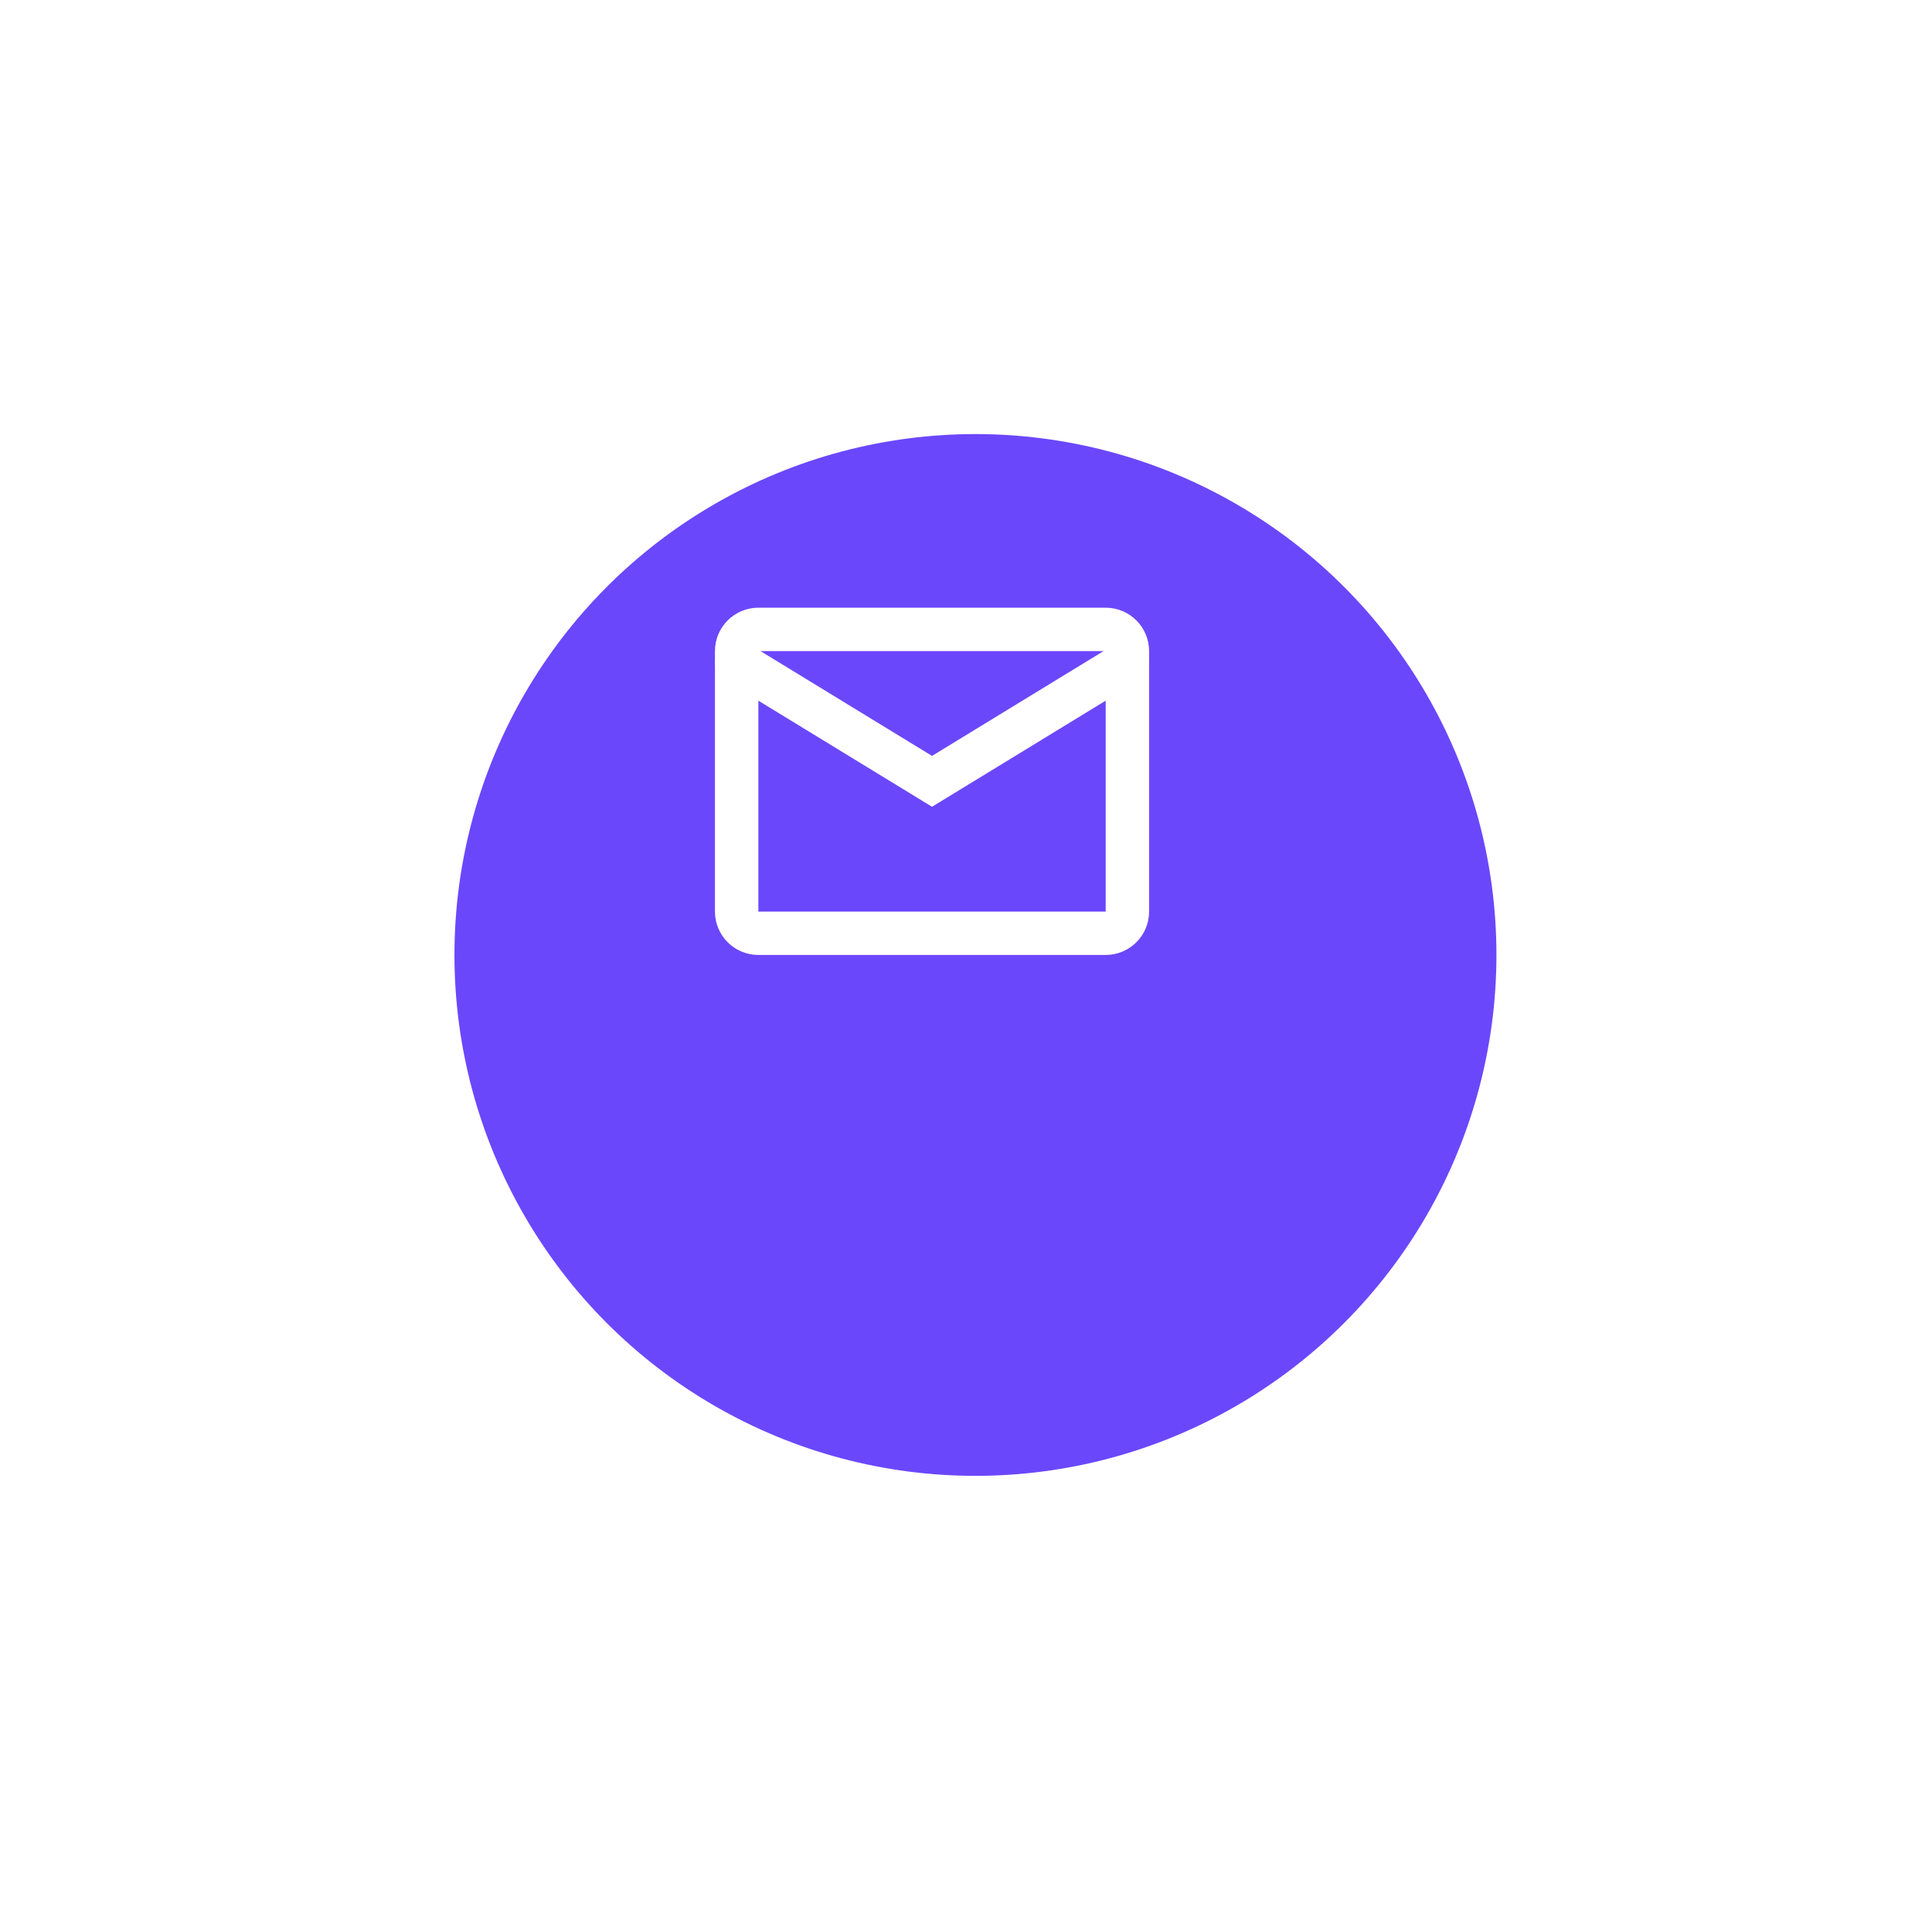 <svg width="89" height="88" viewBox="0 0 89 88" fill="none" xmlns="http://www.w3.org/2000/svg">
<g filter="url(#filter0_d_3_420)">
<circle cx="42.935" cy="36" r="24" fill="#6B47FC"/>
</g>
<path d="M50.935 29H34.935C34.383 29 33.935 29.448 33.935 30V42C33.935 42.552 34.383 43 34.935 43H50.935C51.488 43 51.935 42.552 51.935 42V30C51.935 29.448 51.488 29 50.935 29Z" stroke="white" stroke-width="2" stroke-linecap="round"/>
<path d="M33.935 30.5L42.935 36L51.935 30.5" stroke="white" stroke-width="2" stroke-linecap="round"/>
<defs>
<filter id="filter0_d_3_420" x="0.936" y="0" width="88" height="88" filterUnits="userSpaceOnUse" color-interpolation-filters="sRGB">
<feFlood flood-opacity="0" result="BackgroundImageFix"/>
<feColorMatrix in="SourceAlpha" type="matrix" values="0 0 0 0 0 0 0 0 0 0 0 0 0 0 0 0 0 0 127 0" result="hardAlpha"/>
<feOffset dx="2" dy="8"/>
<feGaussianBlur stdDeviation="10"/>
<feColorMatrix type="matrix" values="0 0 0 0 0.42 0 0 0 0 0.278 0 0 0 0 0.988 0 0 0 0.5 0"/>
<feBlend mode="normal" in2="BackgroundImageFix" result="effect1_dropShadow_3_420"/>
<feBlend mode="normal" in="SourceGraphic" in2="effect1_dropShadow_3_420" result="shape"/>
</filter>
</defs>
</svg>
